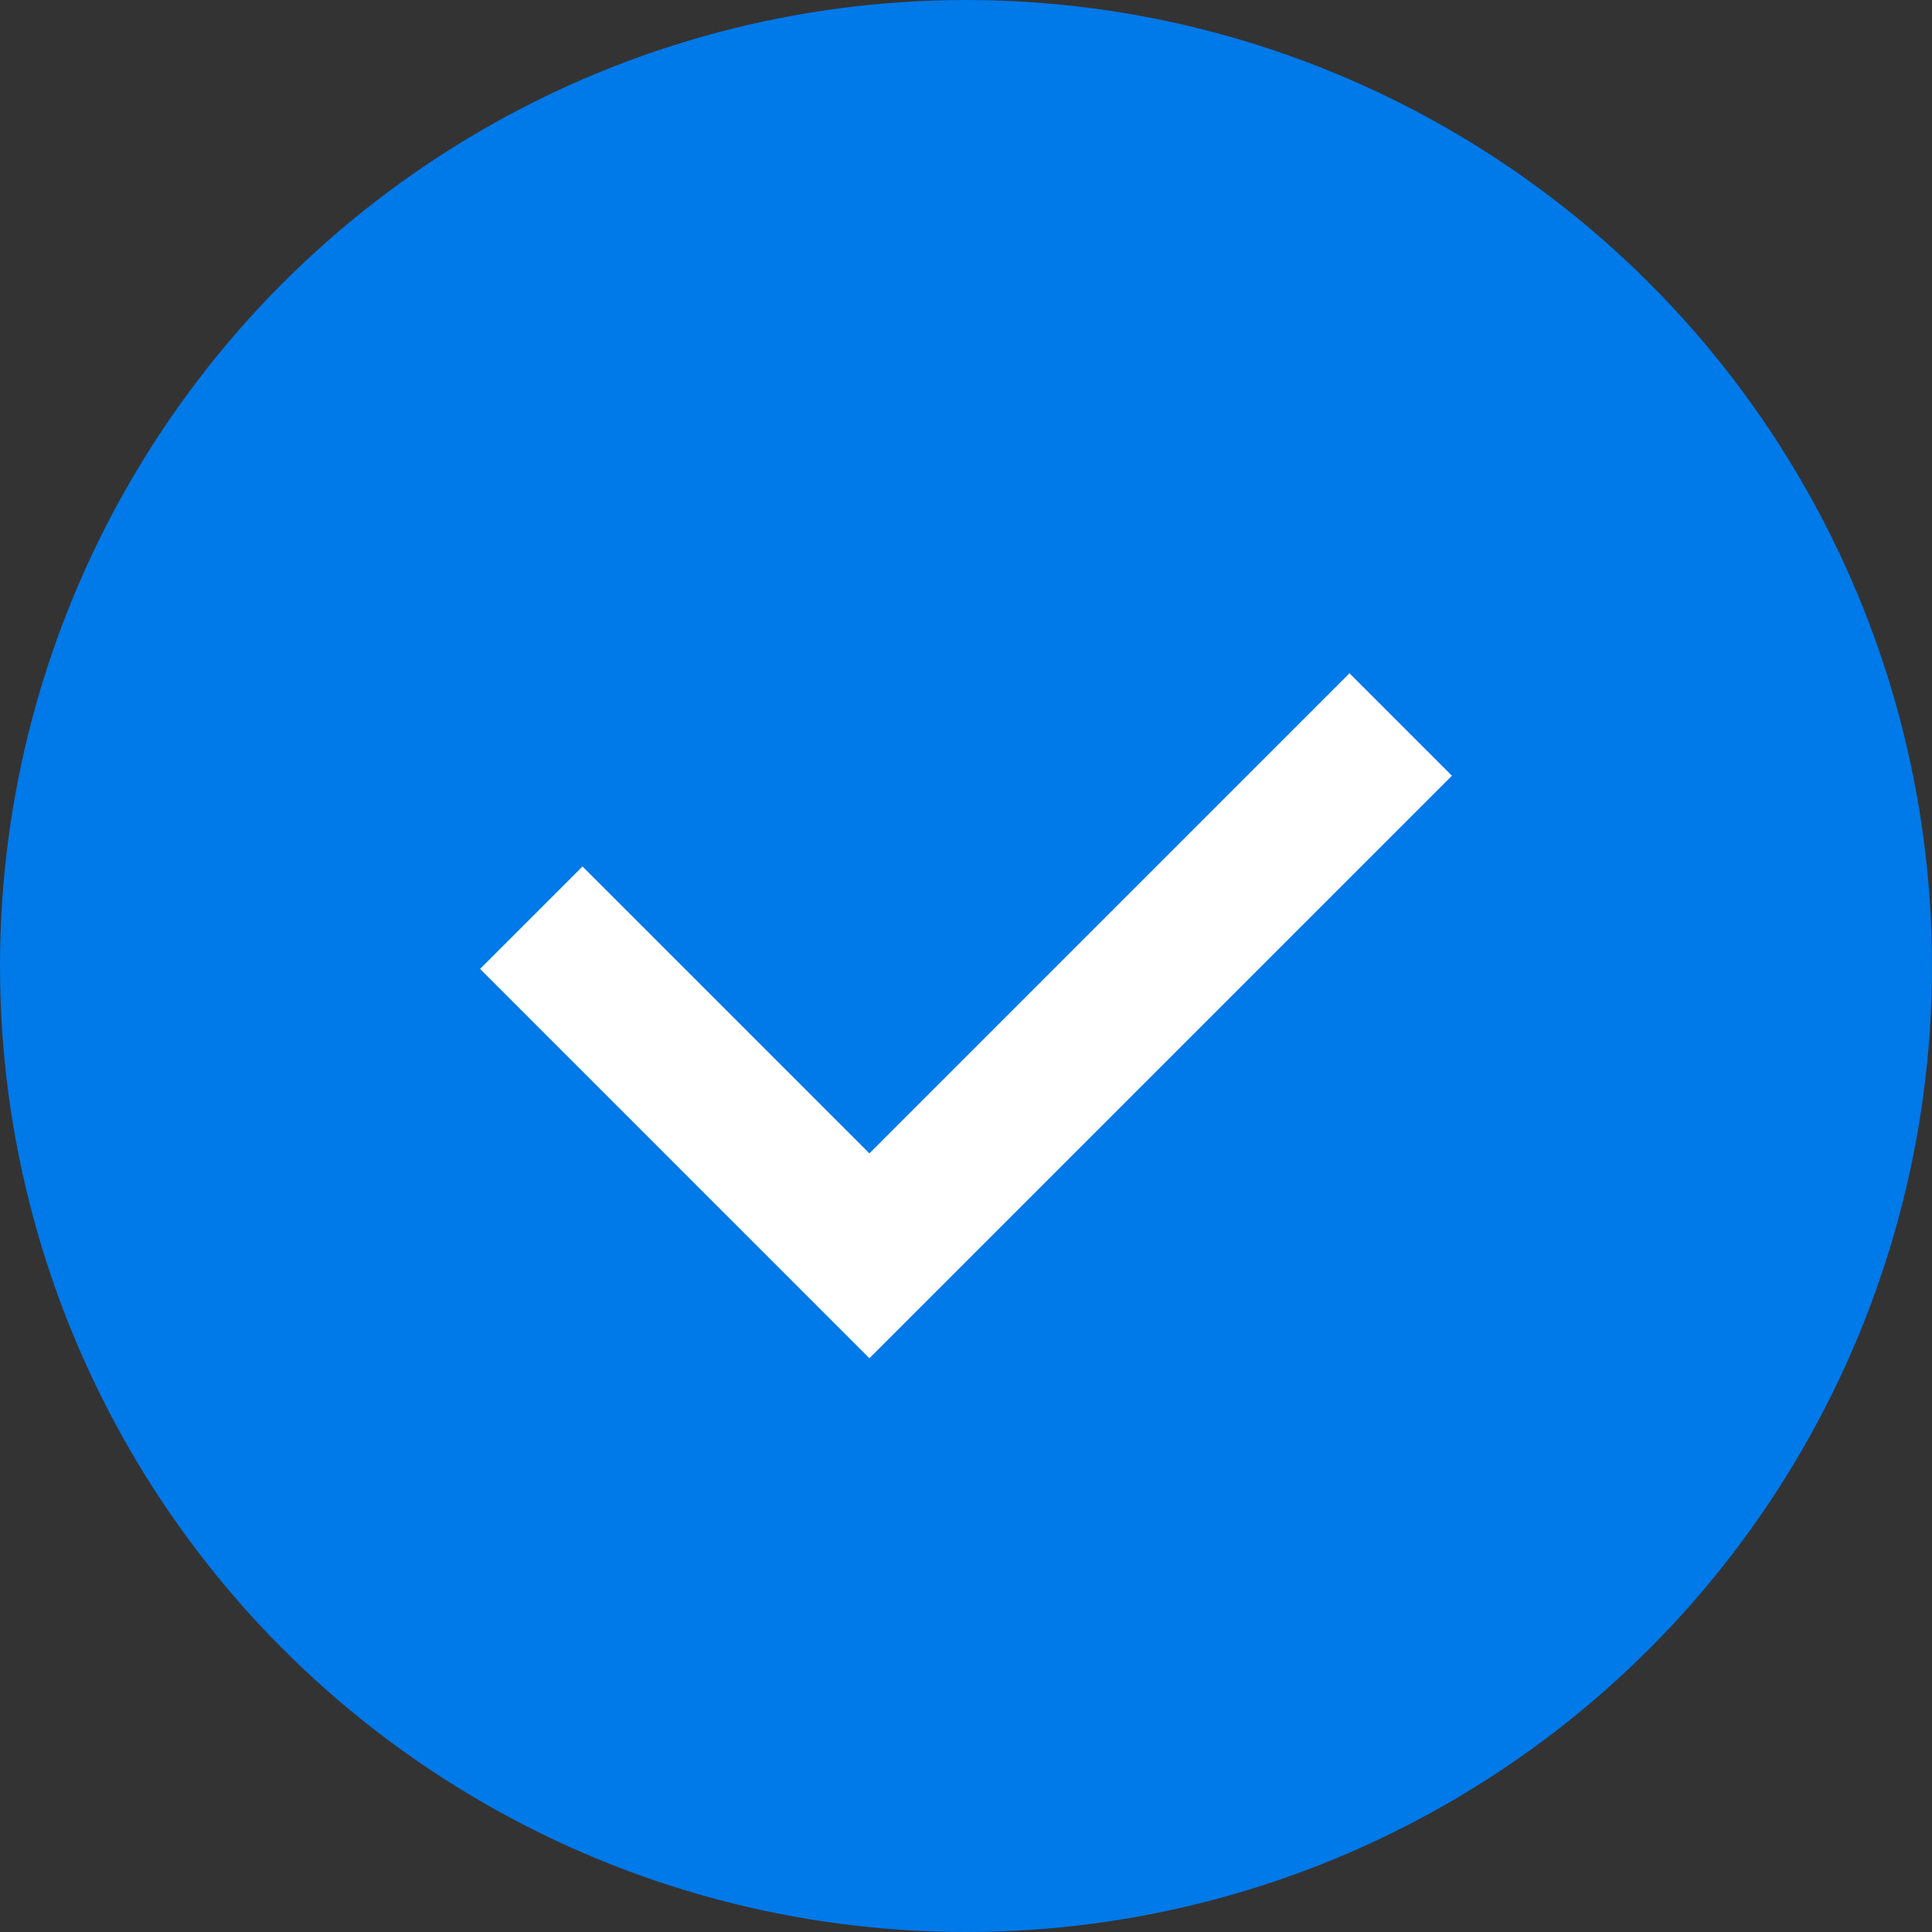 <svg width="20" height="20" viewBox="0 0 20 20" fill="none" xmlns="http://www.w3.org/2000/svg">
<rect x="0" y="0" width="20" height="20" fill="#333333" stroke="none"/>
<circle cx="10" cy="10" r="10" fill="#0079E9"/>
<path d="M5.5 9.5L9 13L14.5 7.5" stroke="white" stroke-width="1.5"/>
</svg>
